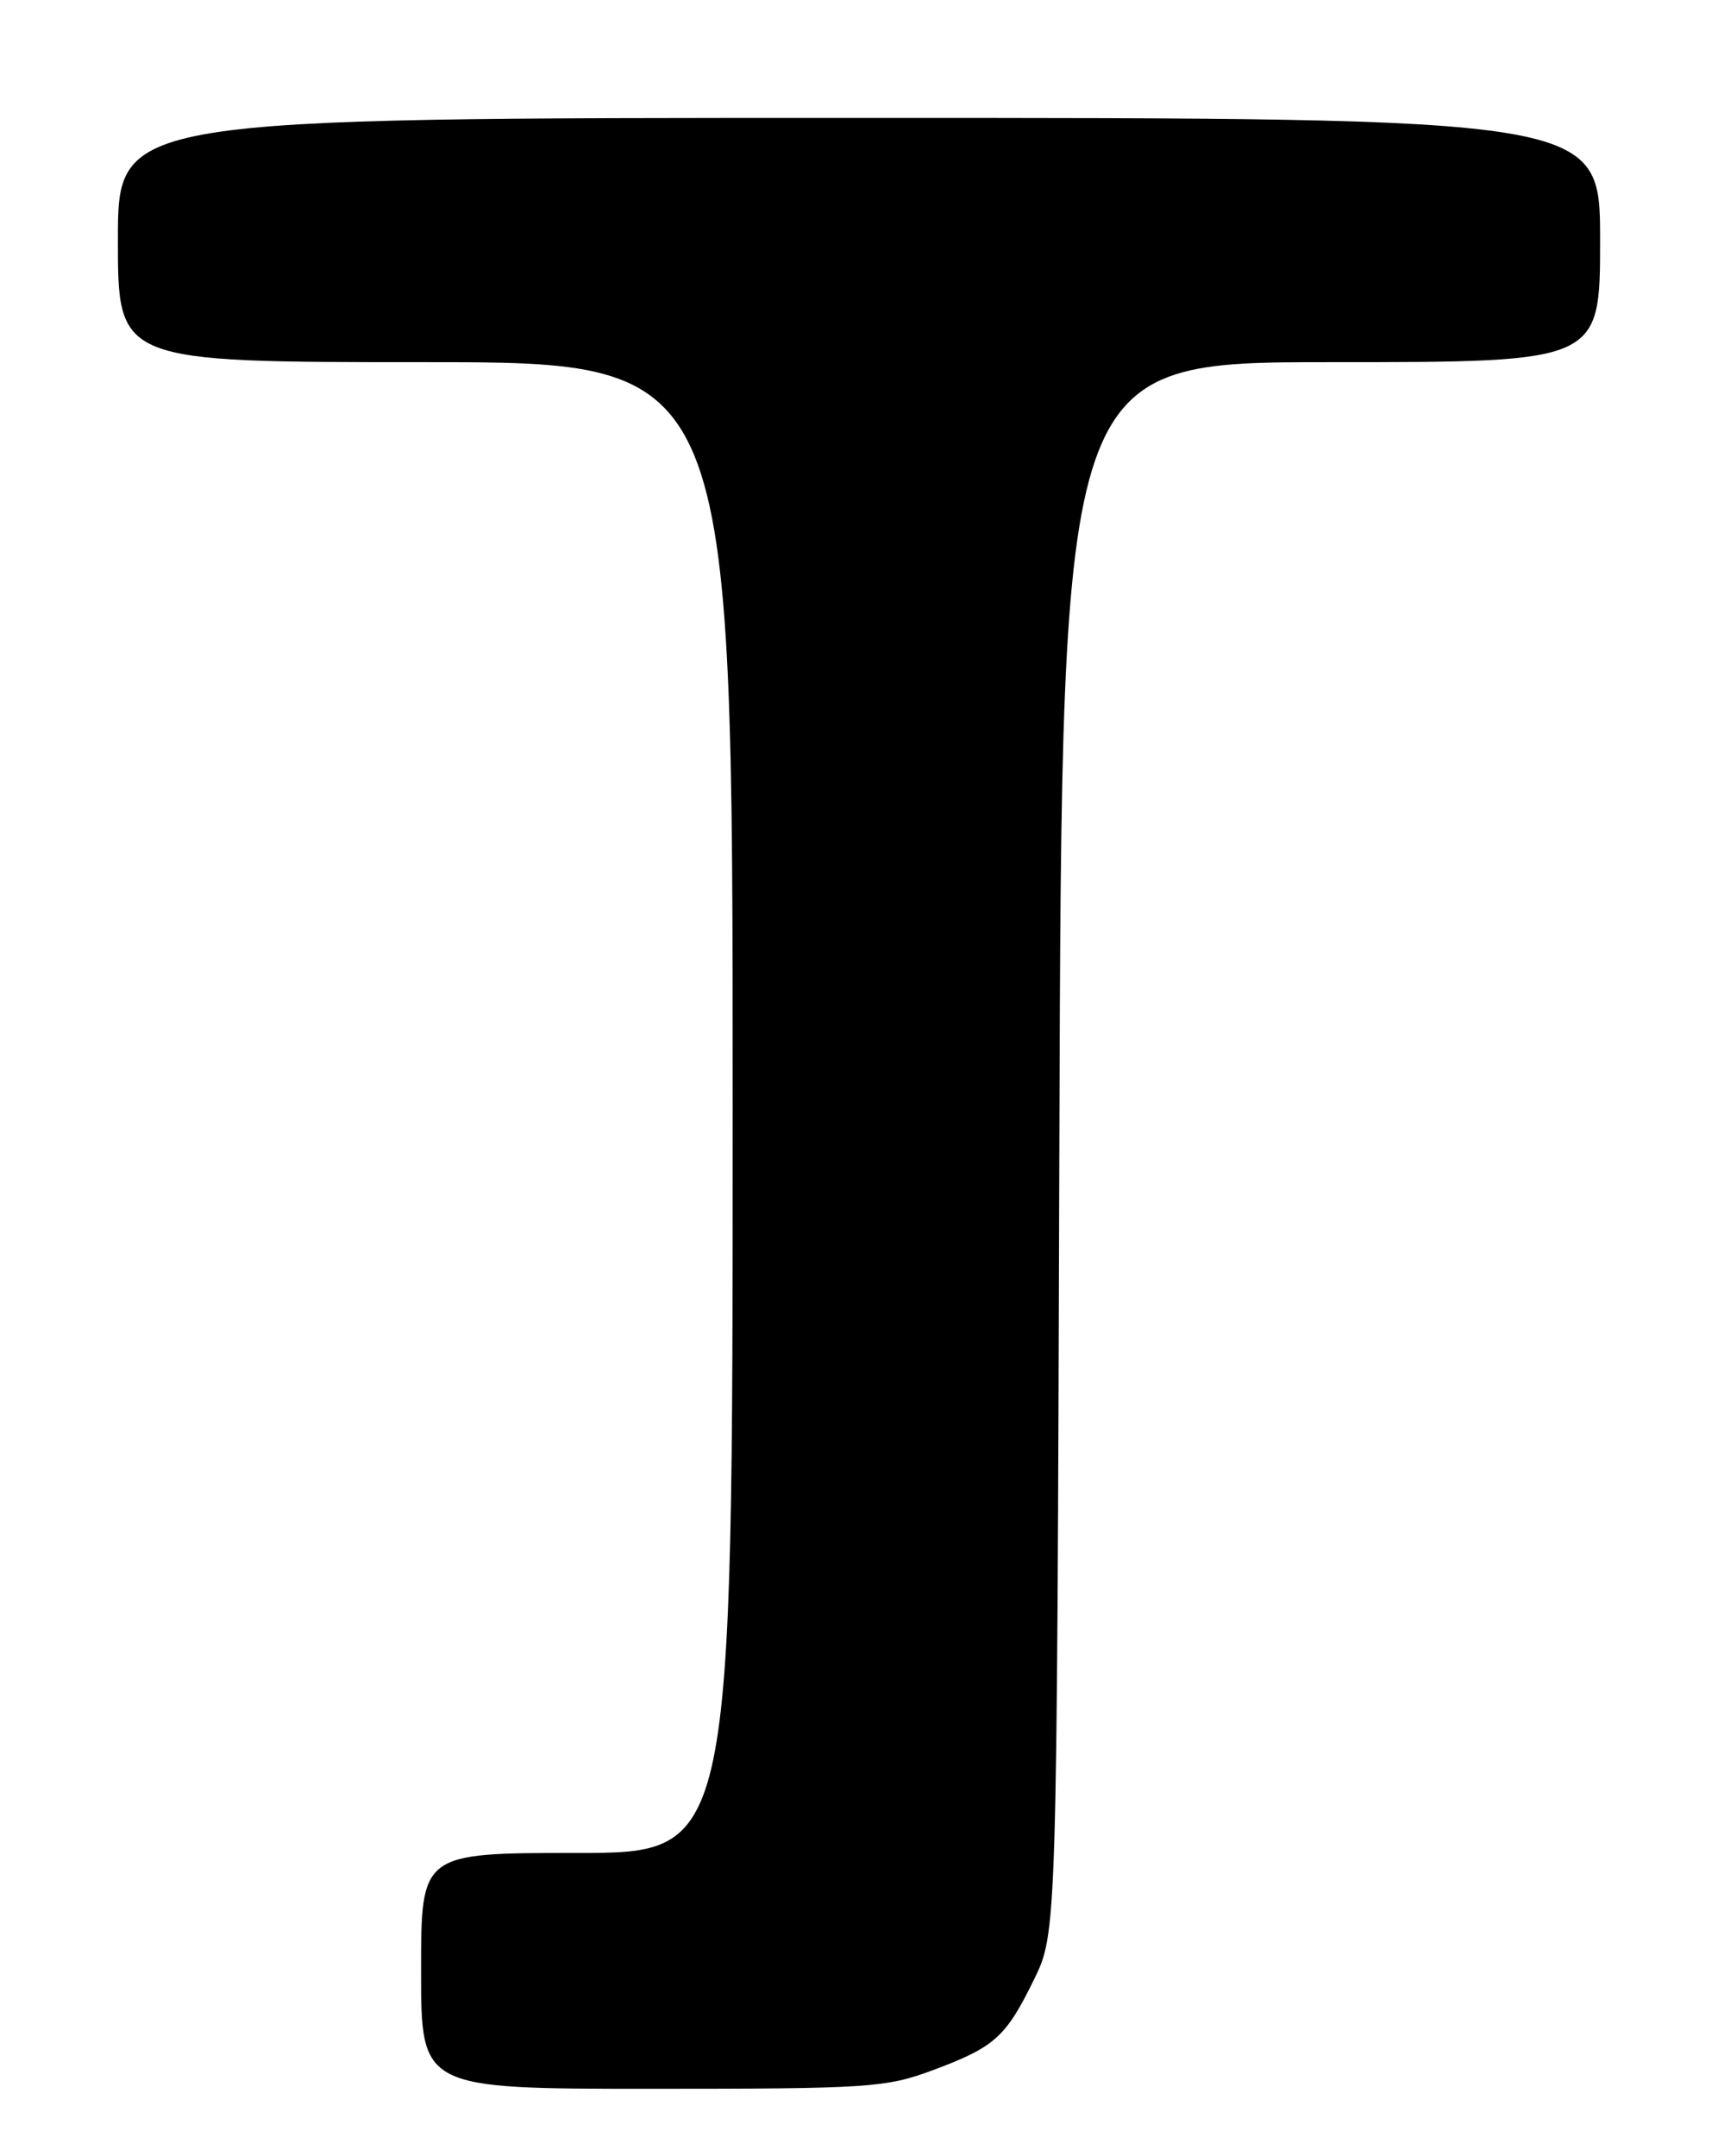 <?xml version="1.0" encoding="UTF-8" standalone="no"?>
<!DOCTYPE svg PUBLIC "-//W3C//DTD SVG 1.1//EN" "http://www.w3.org/Graphics/SVG/1.1/DTD/svg11.dtd" >
<svg xmlns="http://www.w3.org/2000/svg" xmlns:xlink="http://www.w3.org/1999/xlink" version="1.1" viewBox="0 0 204 256">
 <g >
 <path fill="currentColor"
d=" M 110.66 245.83 C 118.11 243.06 119.41 241.90 122.75 235.09 C 125.50 229.50 125.50 229.50 125.79 136.25 C 126.08 43.00 126.08 43.00 158.04 43.00 C 190.00 43.00 190.00 43.00 190.00 28.50 C 190.00 14.00 190.00 14.00 102.00 14.00 C 14.00 14.00 14.00 14.00 14.00 28.50 C 14.00 43.00 14.00 43.00 50.50 43.00 C 87.00 43.00 87.00 43.00 87.00 131.50 C 87.00 220.00 87.00 220.00 68.50 220.00 C 50.00 220.00 50.00 220.00 50.00 234.00 C 50.00 248.00 50.00 248.00 77.41 248.00 C 103.08 248.00 105.19 247.86 110.66 245.83 Z "/>
</g>
</svg>